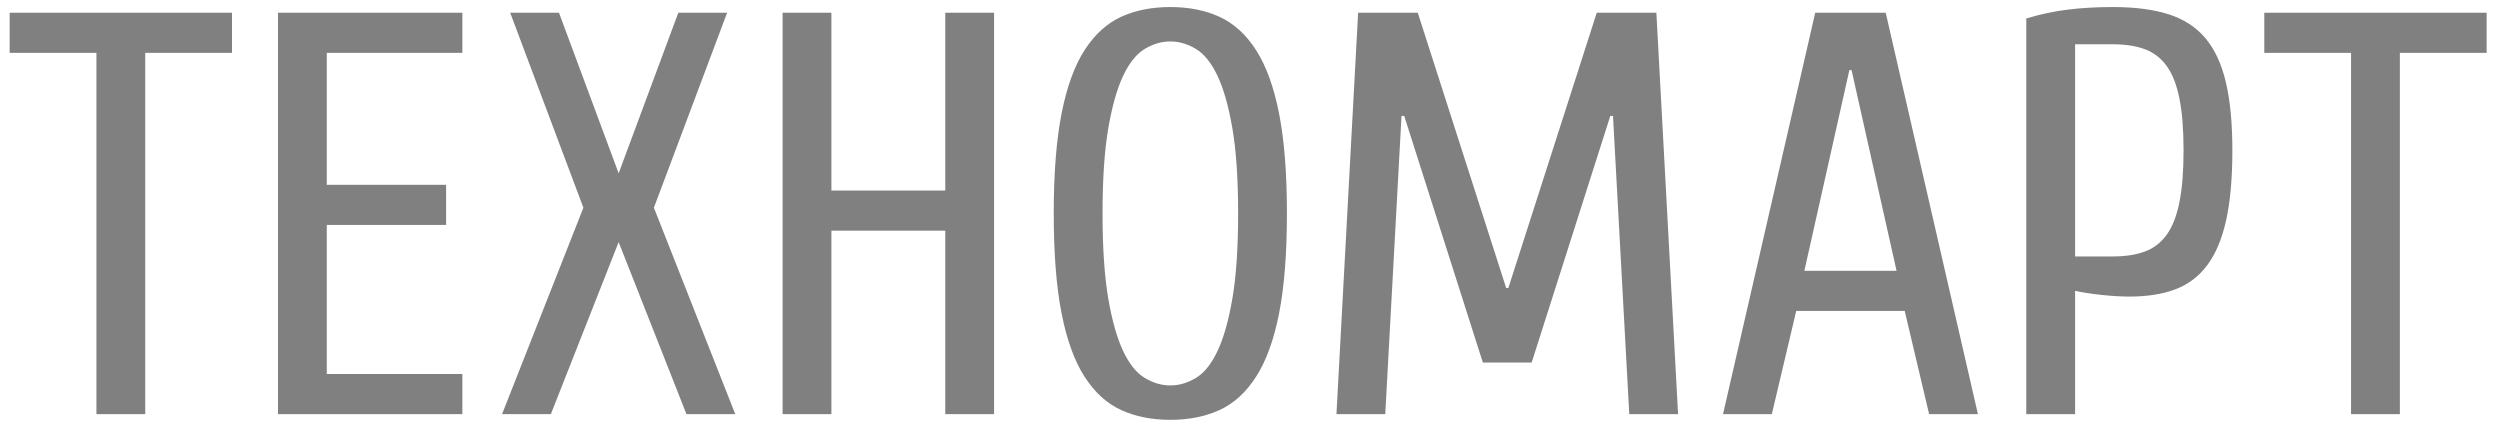 <svg 
 xmlns="http://www.w3.org/2000/svg"
 xmlns:xlink="http://www.w3.org/1999/xlink"
 width="109px" height="19px">
<path fill-rule="evenodd"  fill="rgb(128, 128, 128)"
 d="M104.634,2.306 L104.634,18.055 L102.506,18.055 L102.506,2.306 L98.723,2.306 L98.723,0.556 L108.417,0.556 L108.417,2.306 L104.634,2.306 ZM96.231,11.568 C95.861,12.060 95.396,12.410 94.836,12.618 C94.277,12.827 93.610,12.931 92.838,12.931 C92.476,12.931 92.066,12.906 91.609,12.856 C91.151,12.806 90.773,12.747 90.474,12.681 L90.474,18.055 L88.346,18.055 L88.346,0.806 C88.945,0.623 89.548,0.494 90.155,0.419 C90.761,0.344 91.420,0.307 92.129,0.307 C93.075,0.307 93.879,0.411 94.541,0.619 C95.203,0.828 95.738,1.173 96.148,1.656 C96.558,2.140 96.858,2.781 97.047,3.581 C97.236,4.381 97.331,5.373 97.331,6.556 C97.331,7.773 97.240,8.789 97.059,9.606 C96.877,10.423 96.602,11.077 96.231,11.568 ZM95.025,4.306 C94.907,3.706 94.722,3.231 94.470,2.881 C94.217,2.531 93.898,2.286 93.512,2.144 C93.126,2.002 92.665,1.931 92.129,1.931 L90.474,1.931 L90.474,11.181 L92.129,11.181 C92.665,11.181 93.126,11.110 93.512,10.968 C93.898,10.827 94.217,10.581 94.470,10.231 C94.722,9.881 94.907,9.406 95.025,8.806 C95.144,8.206 95.203,7.456 95.203,6.556 C95.203,5.656 95.144,4.906 95.025,4.306 ZM83.045,13.556 L78.316,13.556 L77.252,18.055 L75.124,18.055 L79.144,0.556 L82.217,0.556 L86.237,18.055 L84.109,18.055 L83.045,13.556 ZM80.728,3.056 L80.633,3.056 L78.671,11.806 L82.690,11.806 L80.728,3.056 ZM70.327,5.056 L70.209,5.056 L66.781,15.805 L64.652,15.805 L61.224,5.056 L61.106,5.056 L60.397,18.055 L58.269,18.055 L59.214,0.556 L61.815,0.556 L65.669,12.556 L65.764,12.556 L69.618,0.556 L72.218,0.556 L73.164,18.055 L71.036,18.055 L70.327,5.056 ZM54.762,16.430 C54.321,17.114 53.789,17.597 53.166,17.880 C52.543,18.163 51.830,18.305 51.026,18.305 C50.222,18.305 49.509,18.163 48.886,17.880 C48.264,17.597 47.732,17.114 47.290,16.430 C46.849,15.747 46.514,14.827 46.286,13.668 C46.057,12.510 45.943,11.056 45.943,9.306 C45.943,7.556 46.057,6.102 46.286,4.944 C46.514,3.786 46.849,2.865 47.290,2.181 C47.732,1.498 48.264,1.015 48.886,0.731 C49.509,0.448 50.222,0.307 51.026,0.307 C51.830,0.307 52.543,0.448 53.166,0.731 C53.789,1.015 54.321,1.498 54.762,2.181 C55.203,2.865 55.538,3.786 55.767,4.944 C55.995,6.102 56.110,7.556 56.110,9.306 C56.110,11.056 55.995,12.510 55.767,13.668 C55.538,14.827 55.203,15.747 54.762,16.430 ZM53.734,5.606 C53.568,4.640 53.351,3.873 53.083,3.306 C52.815,2.740 52.500,2.348 52.138,2.131 C51.775,1.915 51.405,1.807 51.026,1.807 C50.648,1.807 50.278,1.915 49.915,2.131 C49.552,2.348 49.237,2.740 48.969,3.306 C48.701,3.873 48.485,4.640 48.319,5.606 C48.154,6.573 48.071,7.806 48.071,9.306 C48.071,10.806 48.154,12.039 48.319,13.006 C48.485,13.972 48.701,14.739 48.969,15.305 C49.237,15.872 49.552,16.264 49.915,16.480 C50.278,16.697 50.648,16.805 51.026,16.805 C51.405,16.805 51.775,16.697 52.138,16.480 C52.500,16.264 52.815,15.872 53.083,15.305 C53.351,14.739 53.568,13.972 53.734,13.006 C53.899,12.039 53.982,10.806 53.982,9.306 C53.982,7.806 53.899,6.573 53.734,5.606 ZM41.214,10.056 L36.249,10.056 L36.249,18.055 L34.121,18.055 L34.121,0.556 L36.249,0.556 L36.249,8.306 L41.214,8.306 L41.214,0.556 L43.342,0.556 L43.342,18.055 L41.214,18.055 L41.214,10.056 ZM29.929,18.055 L26.973,10.556 L24.018,18.055 L21.890,18.055 L25.436,9.056 L22.244,0.556 L24.372,0.556 L26.973,7.556 L29.574,0.556 L31.702,0.556 L28.510,9.056 L32.057,18.055 L29.929,18.055 ZM12.120,0.556 L20.159,0.556 L20.159,2.306 L14.248,2.306 L14.248,8.056 L19.450,8.056 L19.450,9.806 L14.248,9.806 L14.248,16.305 L20.159,16.305 L20.159,18.055 L12.120,18.055 L12.120,0.556 ZM6.332,18.055 L4.204,18.055 L4.204,2.306 L0.421,2.306 L0.421,0.556 L10.115,0.556 L10.115,2.306 L6.332,2.306 L6.332,18.055 Z"/>
</svg>